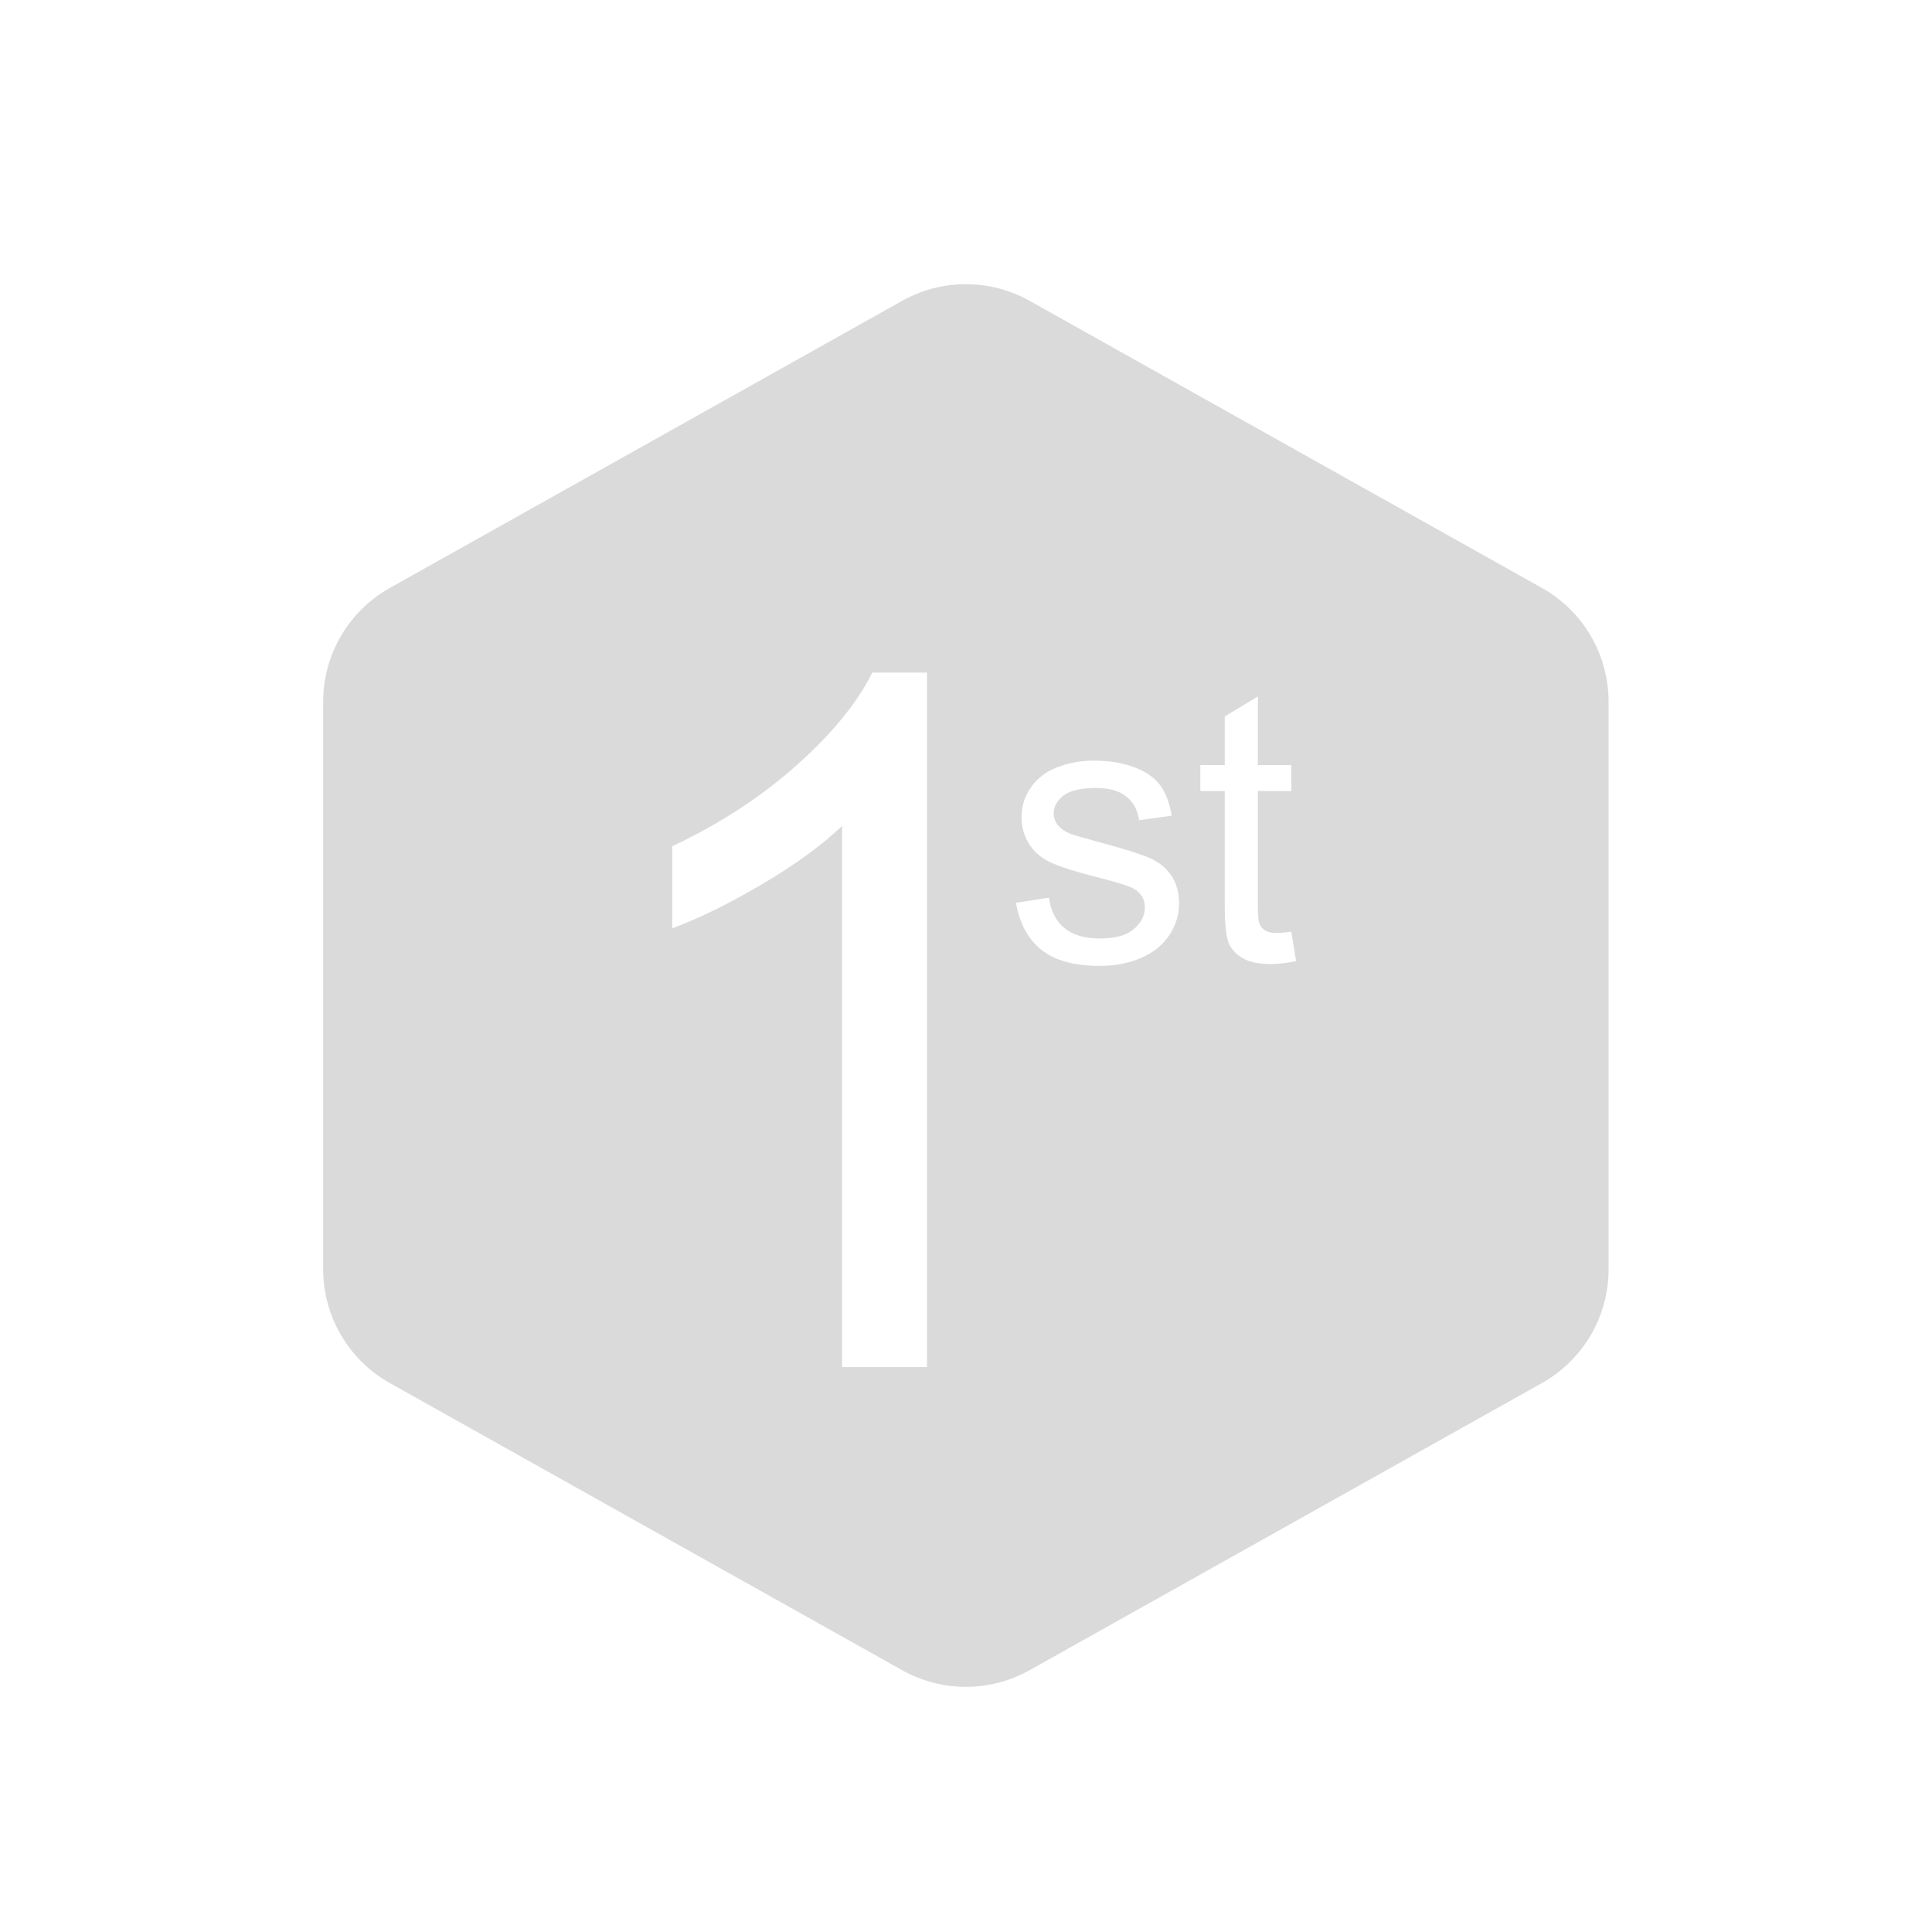 <?xml version="1.0" encoding="UTF-8" standalone="no"?>
<!DOCTYPE svg PUBLIC "-//W3C//DTD SVG 1.1//EN" "http://www.w3.org/Graphics/SVG/1.1/DTD/svg11.dtd">
<svg width="100%" height="100%" viewBox="0 0 945 945" version="1.1" xmlns="http://www.w3.org/2000/svg" xmlns:xlink="http://www.w3.org/1999/xlink" xml:space="preserve" xmlns:serif="http://www.serif.com/" style="fill-rule:evenodd;clip-rule:evenodd;stroke-linejoin:round;stroke-miterlimit:2;">
    <path d="M503.615,816.942C484.249,827.796 460.632,827.796 441.267,816.942C381.534,783.465 251.492,710.583 190.667,676.494C170.541,665.214 158.077,643.942 158.077,620.87L158.077,343.217C158.077,320.145 170.541,298.873 190.667,287.593C251.492,253.504 381.534,180.622 441.267,147.145C460.632,136.291 484.249,136.291 503.615,147.145C563.348,180.622 693.39,253.504 754.215,287.593C774.341,298.873 786.804,320.145 786.804,343.217L786.804,620.87C786.804,643.942 774.341,665.214 754.215,676.494C693.39,710.583 563.348,783.465 503.615,816.942ZM453.436,668.715L411.894,668.715L411.894,403.996C401.892,413.536 388.776,423.075 372.543,432.615C356.311,442.154 341.733,449.309 328.808,454.078L328.808,413.92C352.041,402.996 372.351,389.764 389.737,374.224C407.124,358.684 419.433,343.606 426.664,328.989L453.436,328.989L453.436,668.715ZM496.95,441.601L513.049,439.069C513.953,445.52 516.47,450.464 520.6,453.901C524.731,457.337 530.504,459.056 537.92,459.056C545.396,459.056 550.943,457.533 554.561,454.489C558.178,451.444 559.987,447.871 559.987,443.771C559.987,440.094 558.389,437.199 555.194,435.089C552.963,433.642 547.416,431.803 538.553,429.572C526.615,426.558 518.339,423.95 513.727,421.749C509.115,419.549 505.618,416.504 503.236,412.615C500.854,408.726 499.664,404.43 499.664,399.727C499.664,395.446 500.643,391.482 502.603,387.834C504.562,384.186 507.23,381.157 510.607,378.745C513.139,376.876 516.591,375.293 520.962,373.997C525.334,372.701 530.021,372.052 535.026,372.052C542.562,372.052 549.18,373.138 554.877,375.308C560.575,377.479 564.78,380.418 567.494,384.126C570.207,387.834 572.076,392.793 573.101,399.004L557.183,401.174C556.46,396.23 554.365,392.371 550.898,389.598C547.431,386.824 542.532,385.438 536.201,385.438C528.725,385.438 523.389,386.674 520.193,389.146C516.998,391.618 515.4,394.512 515.4,397.828C515.4,399.938 516.063,401.837 517.39,403.526C518.716,405.274 520.796,406.721 523.63,407.867C525.258,408.47 530.051,409.856 538.01,412.027C549.526,415.102 557.56,417.619 562.112,419.579C566.665,421.538 570.237,424.387 572.83,428.125C575.422,431.863 576.719,436.506 576.719,442.053C576.719,447.479 575.136,452.589 571.97,457.383C568.805,462.176 564.238,465.884 558.269,468.507C552.3,471.13 545.547,472.441 538.01,472.441C525.529,472.441 516.018,469.848 509.476,464.663C502.934,459.478 498.759,451.79 496.95,441.601ZM631.616,455.71L633.967,470.09C629.385,471.054 625.285,471.537 621.667,471.537C615.759,471.537 611.176,470.602 607.92,468.733C604.665,466.864 602.373,464.407 601.047,461.362C599.72,458.317 599.057,451.911 599.057,442.144L599.057,386.885L587.119,386.885L587.119,374.223L599.057,374.223L599.057,350.437L615.246,340.67L615.246,374.223L631.616,374.223L631.616,386.885L615.246,386.885L615.246,443.048C615.246,447.69 615.532,450.675 616.105,452.001C616.678,453.328 617.613,454.383 618.909,455.167C620.205,455.951 622.059,456.343 624.471,456.343C626.28,456.343 628.661,456.132 631.616,455.71Z" style="fill:rgb(218,218,218);"/>
</svg>
